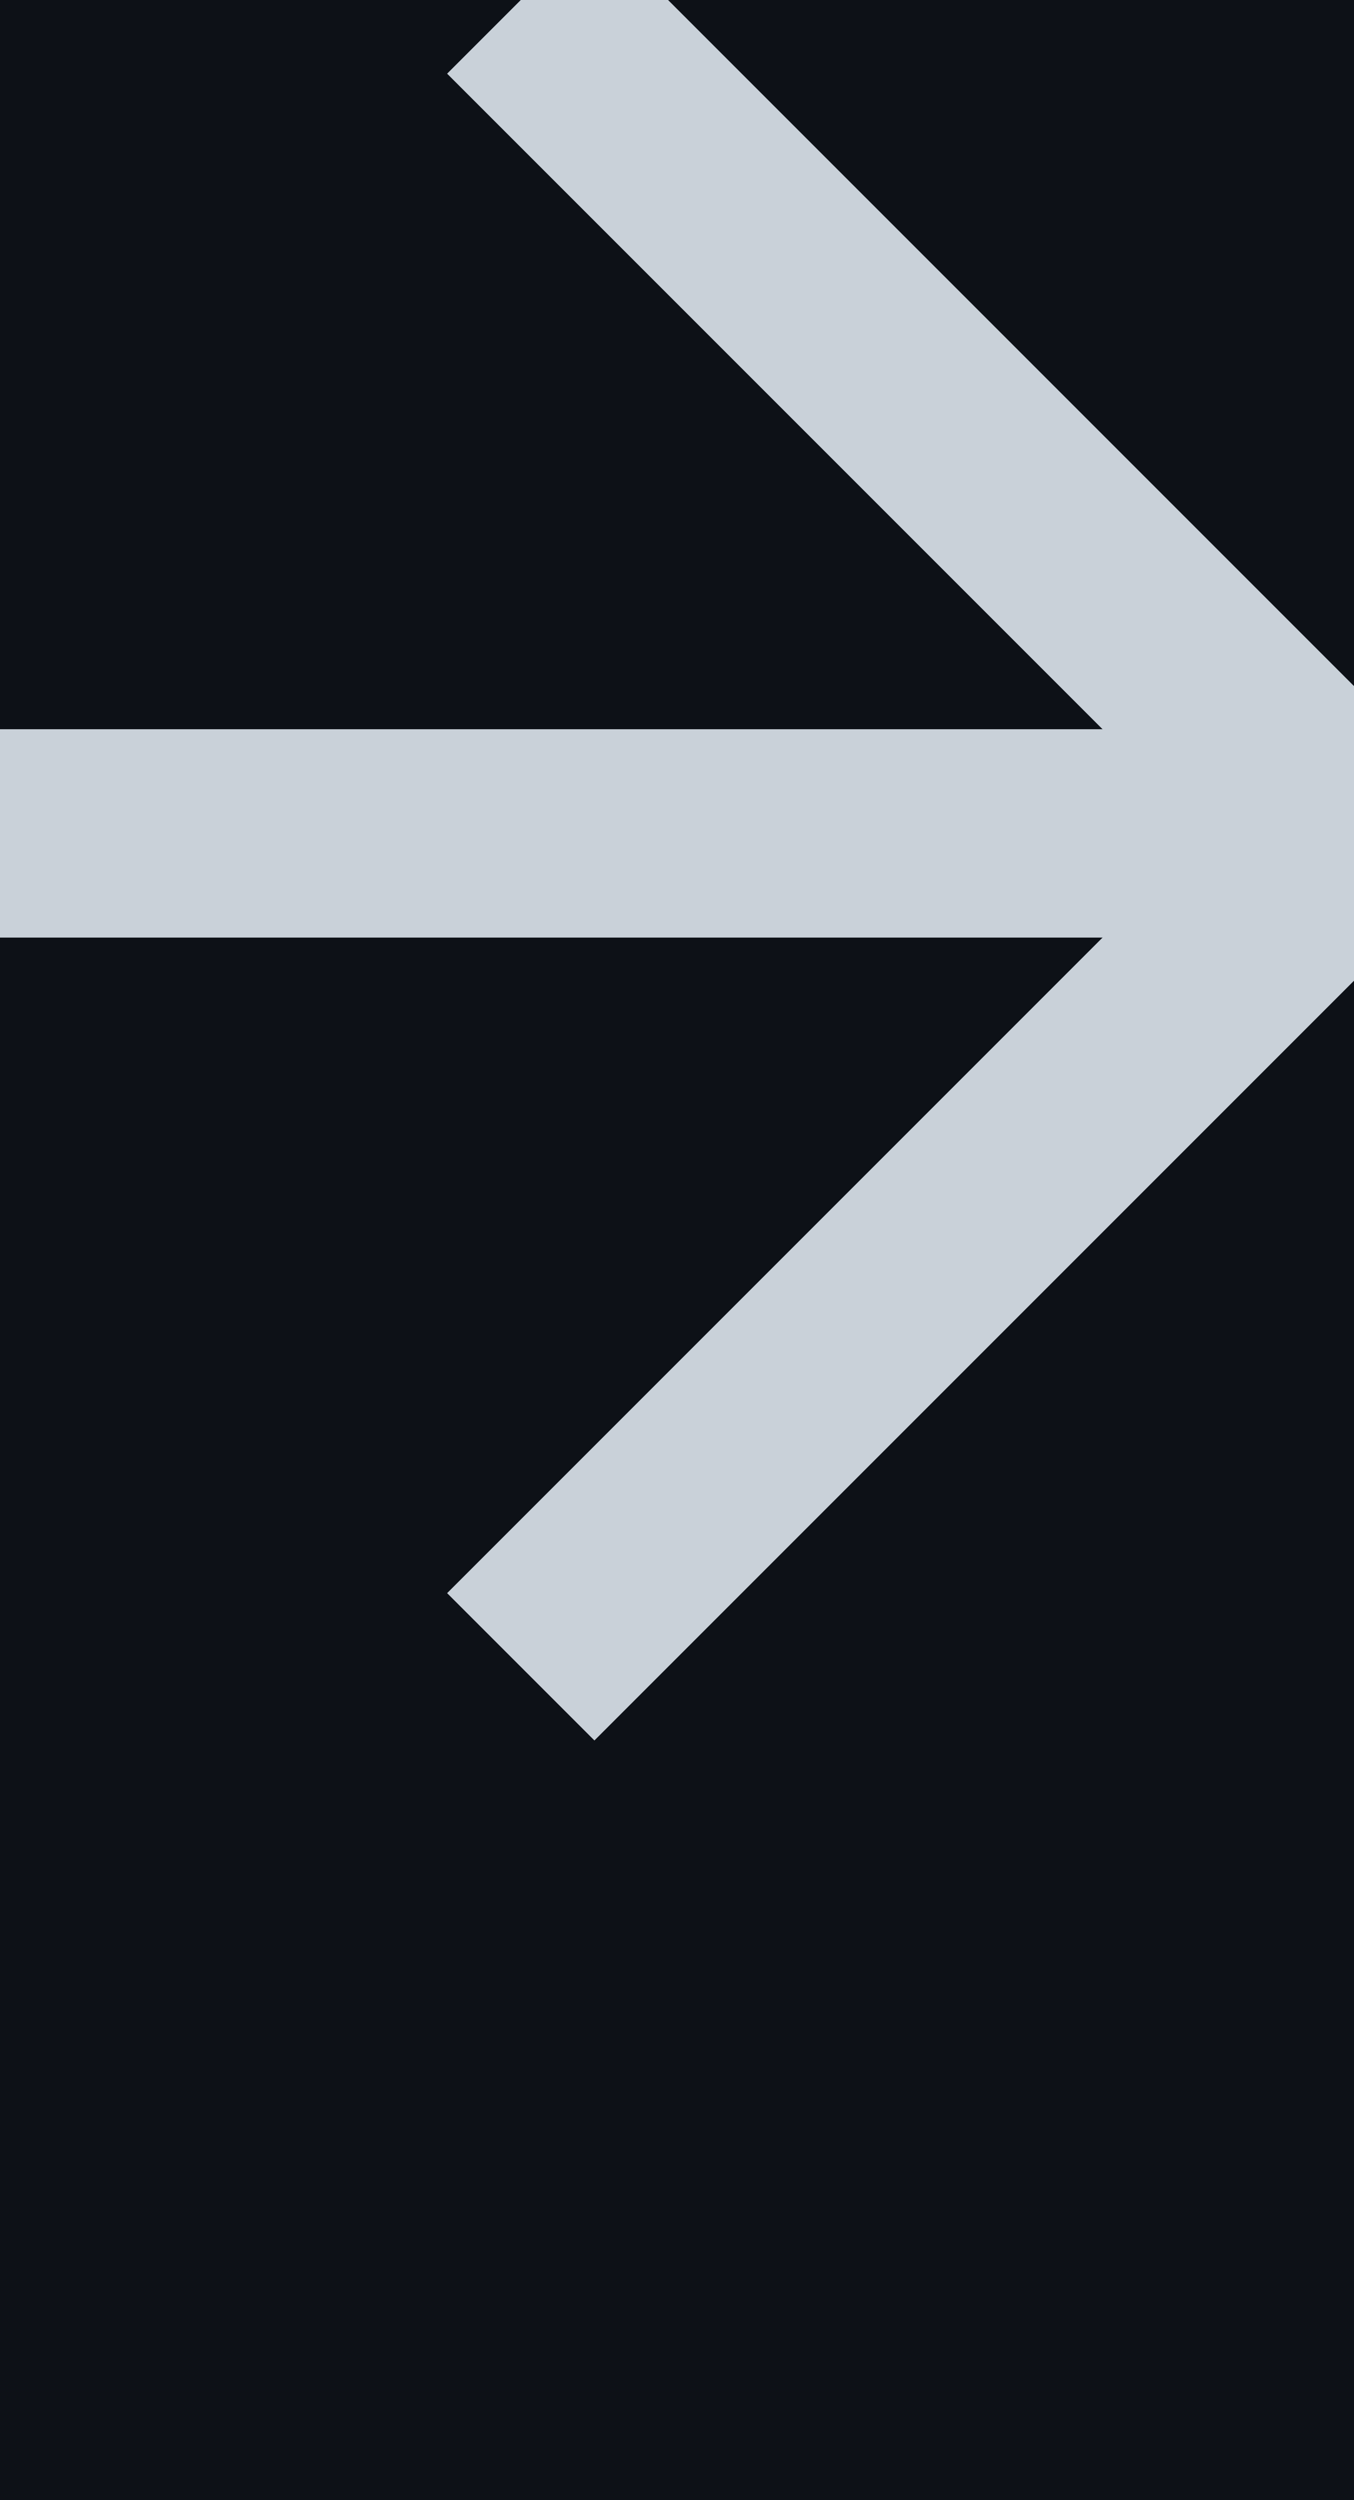 <?xml version="1.0" ?>
<svg version="1.1" xmlns="http://www.w3.org/2000/svg" viewBox="20 816 13 24" width="13px" height="24px">
    <!-- Generated by FlowDev tool. -->
    <rect fill="rgb(13,17,23)" fill-opacity="1" width="13" height="24" x="20" y="816"/>

    <line stroke="rgb(201,209,217)" stroke-opacity="1.0" stroke-width="2" x1="20" y1="824" x2="33" y2="824"/>
    <line stroke="rgb(201,209,217)" stroke-opacity="1.0" stroke-width="2" x1="25" y1="816" x2="33" y2="824"/>
    <line stroke="rgb(201,209,217)" stroke-opacity="1.0" stroke-width="2" x1="25" y1="832" x2="33" y2="824"/>
</svg>
